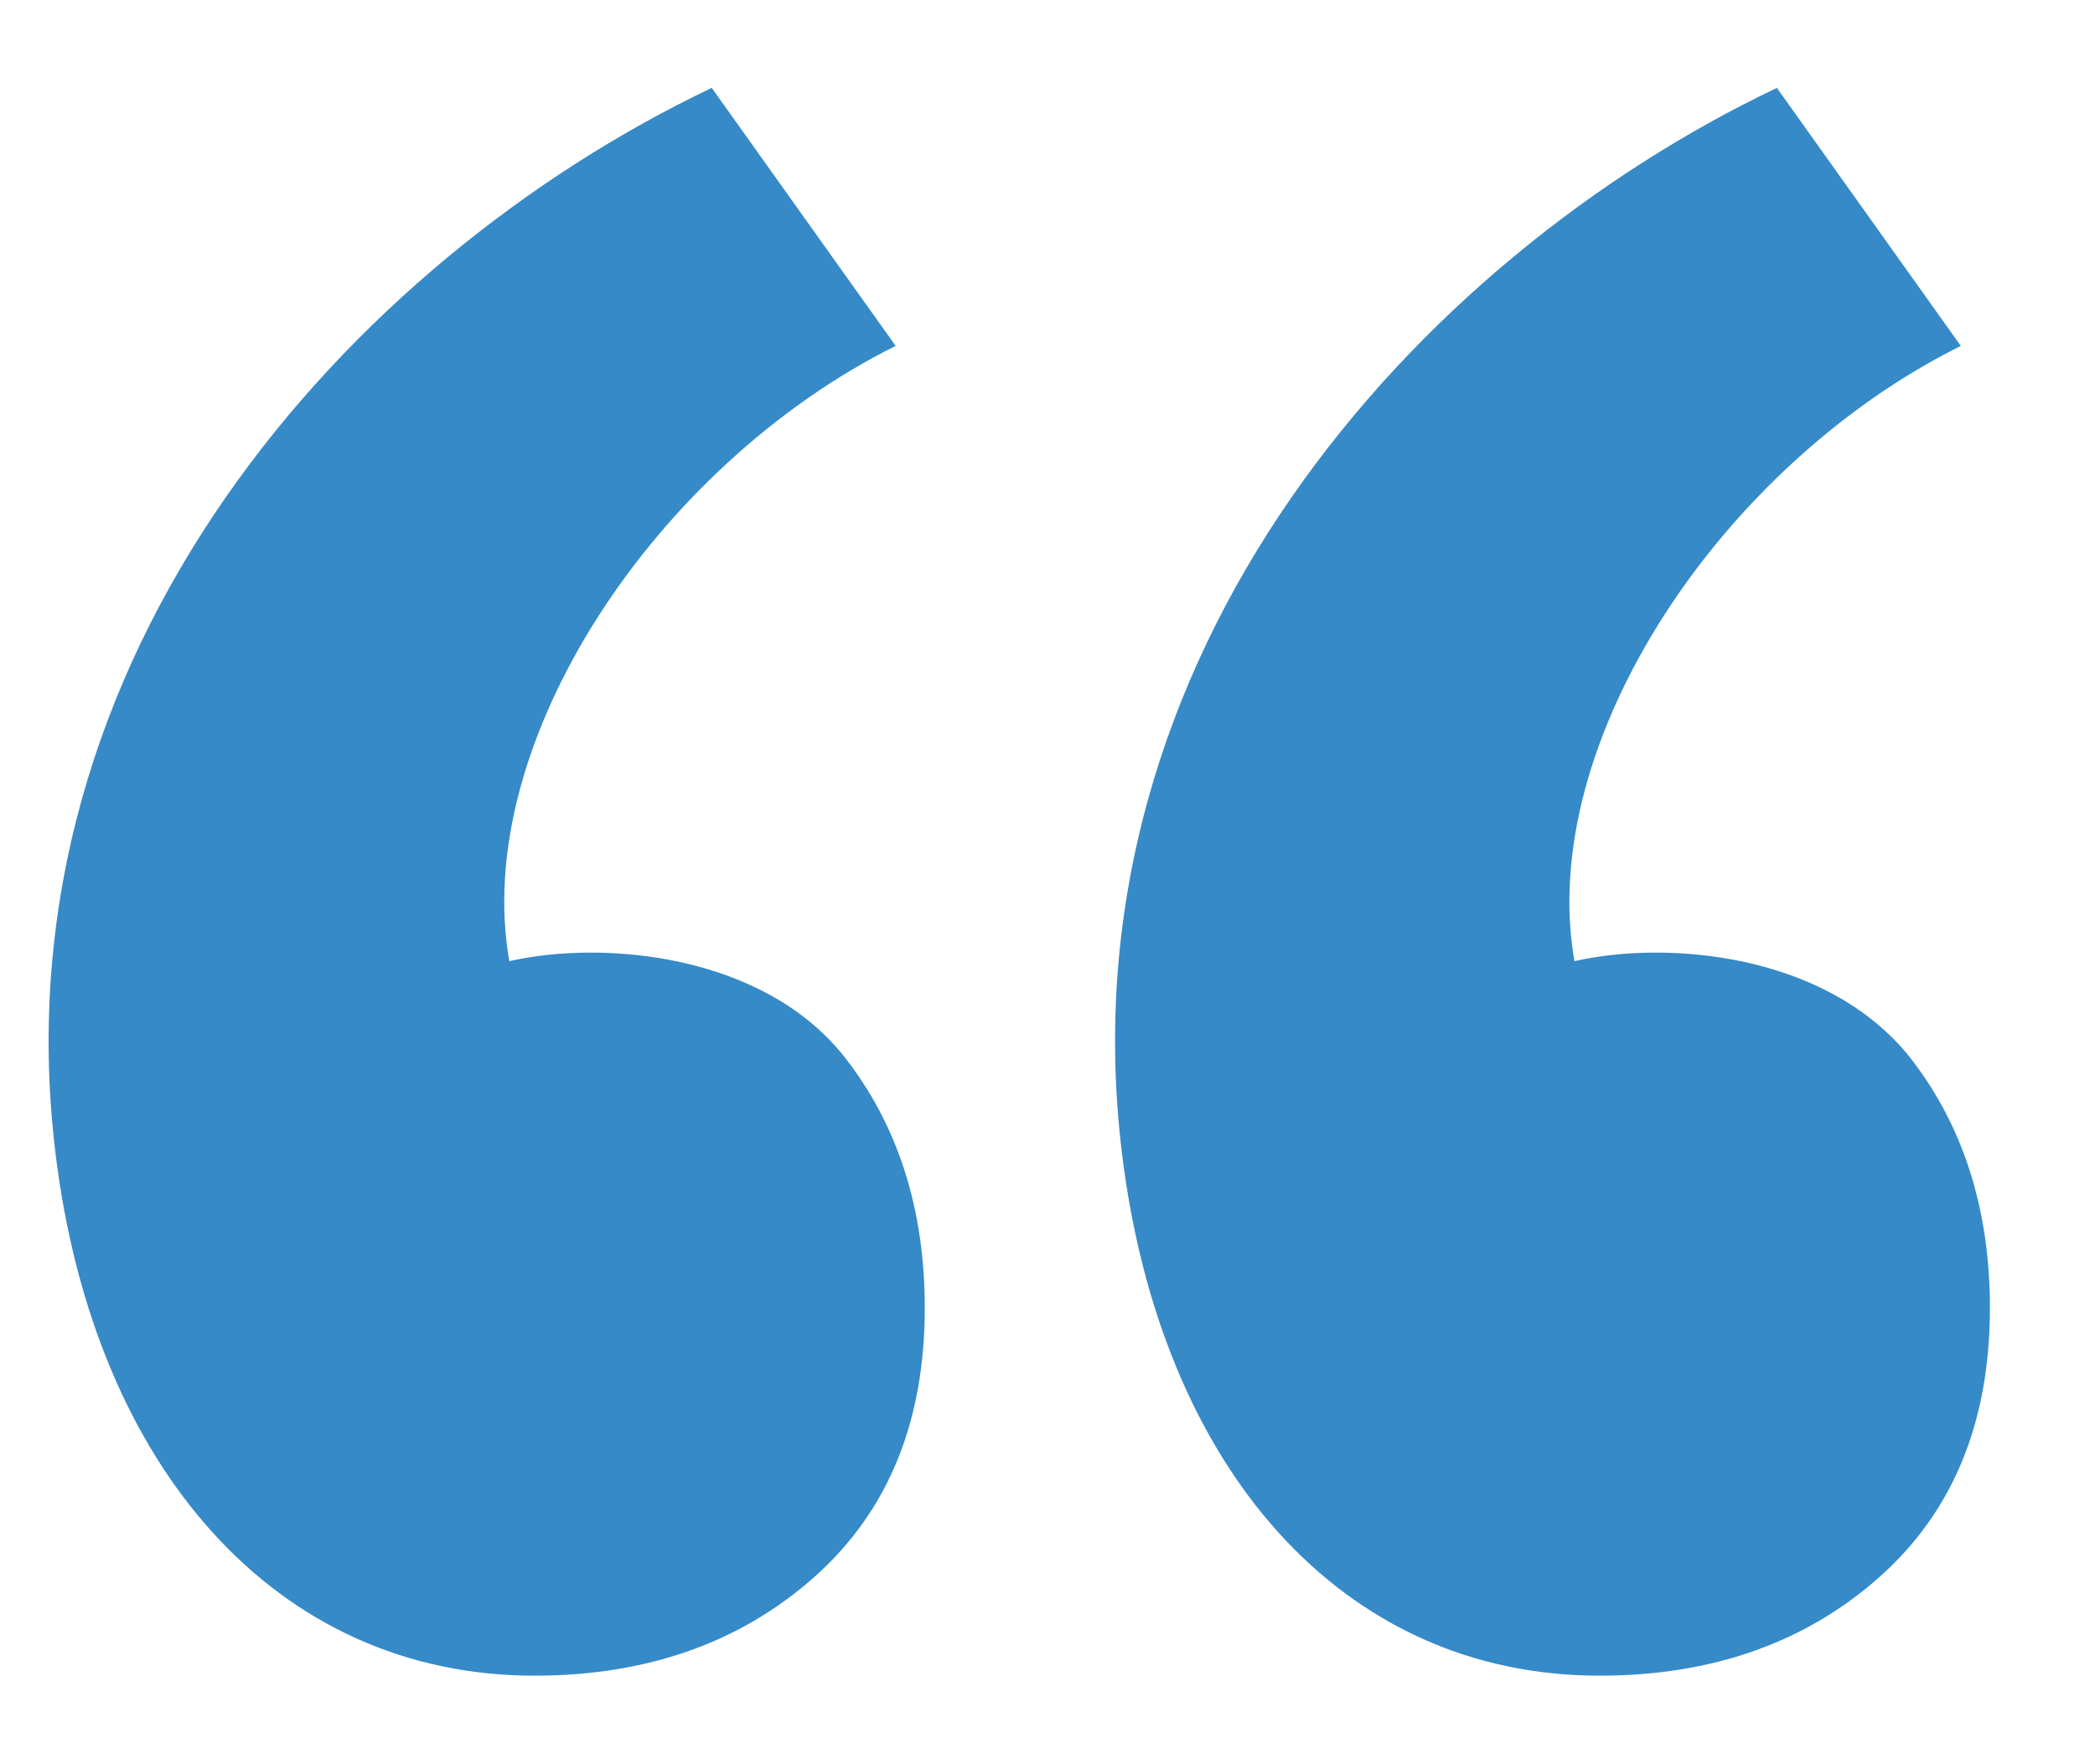 <svg width="19" height="16" viewBox="0 0 19 16" fill="none" xmlns="http://www.w3.org/2000/svg">
<path d="M8.387 11.861C8.387 10.973 8.147 10.205 7.655 9.581C6.911 8.645 5.459 8.525 4.619 8.717C4.271 6.737 5.951 4.217 8.123 3.137L6.455 0.797C3.179 2.357 -0.049 5.933 0.503 10.457C0.851 13.313 2.507 15.197 4.847 15.197C5.867 15.197 6.719 14.897 7.391 14.297C8.063 13.697 8.387 12.881 8.387 11.861ZM18.047 11.861C18.047 10.973 17.807 10.205 17.315 9.581C16.559 8.645 15.119 8.525 14.279 8.717C13.931 6.737 15.611 4.217 17.783 3.137L16.115 0.797C12.839 2.357 9.623 5.933 10.175 10.457C10.523 13.313 12.167 15.197 14.507 15.197C15.527 15.197 16.379 14.897 17.051 14.297C17.723 13.697 18.047 12.881 18.047 11.861Z" fill="#368AC8"/>
</svg>
